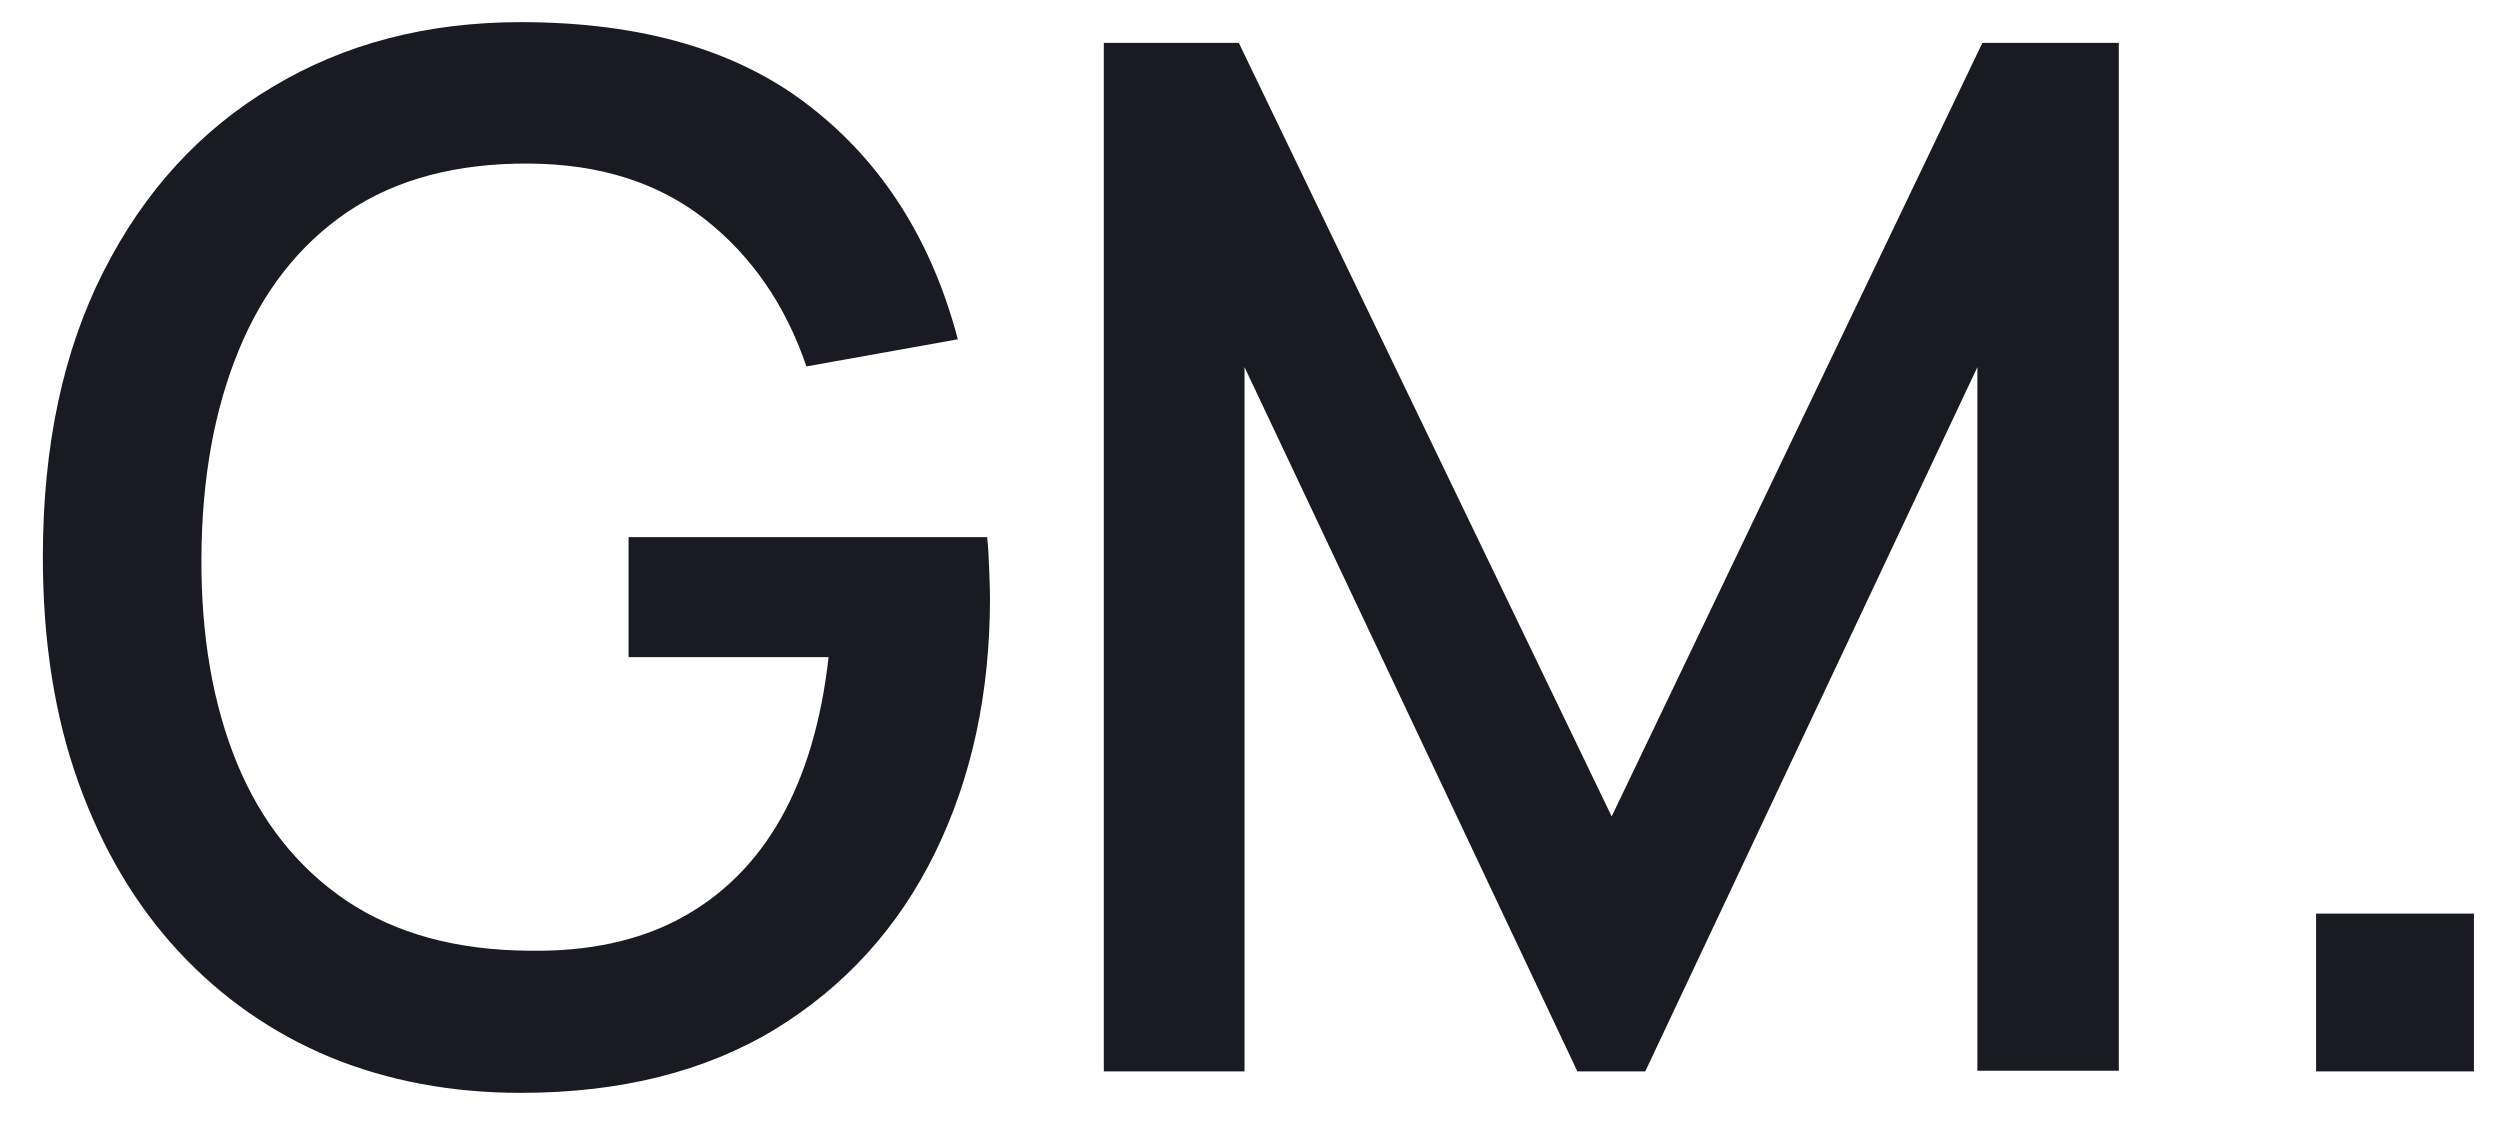<svg width="42" height="19" viewBox="0 0 42 19" fill="none" xmlns="http://www.w3.org/2000/svg">
<path d="M8.748 18.36C7.588 18.36 6.52 18.16 5.544 17.76C4.568 17.352 3.72 16.76 3 15.984C2.28 15.208 1.72 14.264 1.32 13.152C0.92 12.04 0.72 10.776 0.72 9.36C0.72 7.496 1.06 5.896 1.74 4.56C2.42 3.216 3.364 2.184 4.572 1.464C5.78 0.736 7.172 0.372 8.748 0.372C10.78 0.372 12.4 0.844 13.608 1.788C14.824 2.732 15.652 4.036 16.092 5.7L13.548 6.156C13.196 5.124 12.628 4.3 11.844 3.684C11.06 3.068 10.076 2.756 8.892 2.748C7.668 2.74 6.648 3.012 5.832 3.564C5.024 4.116 4.416 4.892 4.008 5.892C3.6 6.884 3.392 8.04 3.384 9.36C3.376 10.68 3.576 11.836 3.984 12.828C4.392 13.812 5.004 14.58 5.82 15.132C6.644 15.684 7.668 15.964 8.892 15.972C9.876 15.988 10.72 15.808 11.424 15.432C12.136 15.048 12.7 14.488 13.116 13.752C13.532 13.016 13.8 12.112 13.92 11.04H10.56V9.024H16.584C16.6 9.168 16.612 9.36 16.62 9.6C16.628 9.832 16.632 9.98 16.632 10.044C16.632 11.644 16.324 13.072 15.708 14.328C15.092 15.584 14.196 16.572 13.02 17.292C11.844 18.004 10.42 18.36 8.748 18.36ZM18.544 18V0.72H20.812L27.076 13.716L33.304 0.72H35.596V17.988H33.22V6.168L27.64 18H26.5L20.908 6.168V18H18.544ZM38.91 18V15.348H41.562V18H38.91Z" fill="#1A1B22"/>
</svg>
